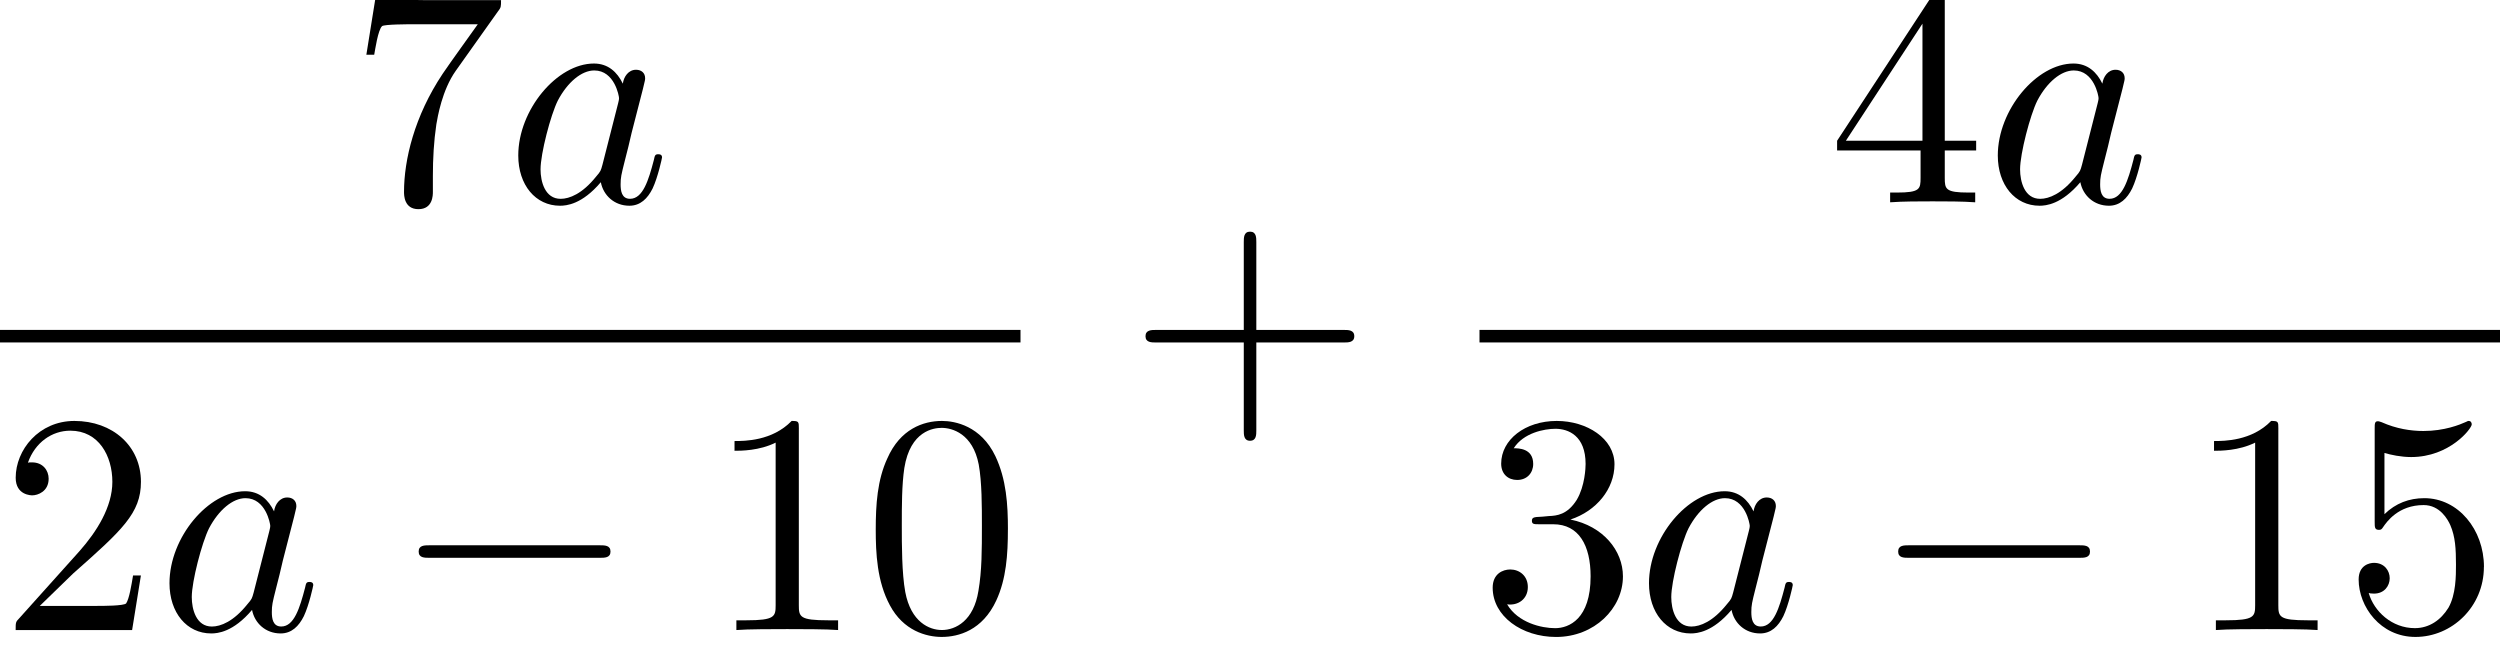<?xml version='1.0' encoding='UTF-8'?>
<!-- This file was generated by dvisvgm 3.0.3 -->
<svg version='1.1' xmlns='http://www.w3.org/2000/svg' xmlns:xlink='http://www.w3.org/1999/xlink' width='79.341pt' height='20.824pt' viewBox='205.131 -20.824 79.341 20.824'>
<defs>
<path id='g4-0' d='m6.565-2.291c.169 0 .349 0 .349-.199s-.179-.199-.349-.199h-5.39c-.169 0-.349 0-.349 .199s.179 .199 .349 .199h5.39z'/>
<path id='g7-97' d='m3.716-3.766c-.179-.369-.468-.638-.917-.638c-1.166 0-2.401 1.465-2.401 2.919c0 .936 .548 1.594 1.325 1.594c.199 0 .697-.04 1.295-.747c.08 .418 .428 .747 .907 .747c.349 0 .578-.229 .737-.548c.169-.359 .299-.966 .299-.986c0-.1-.09-.1-.12-.1c-.1 0-.11 .04-.139 .179c-.169 .648-.349 1.235-.757 1.235c-.269 0-.299-.259-.299-.458c0-.219 .02-.299 .13-.737c.11-.418 .13-.518 .219-.897l.359-1.395c.07-.279 .07-.299 .07-.339c0-.169-.12-.269-.289-.269c-.239 0-.389 .219-.418 .438zm-.648 2.58c-.05 .179-.05 .199-.199 .369c-.438 .548-.847 .707-1.126 .707c-.498 0-.638-.548-.638-.936c0-.498 .319-1.724 .548-2.182c.309-.588 .757-.956 1.156-.956c.648 0 .787 .817 .787 .877s-.02 .12-.03 .169l-.498 1.953z'/>
<path id='g10-43' d='m4.075-2.291h2.78c.139 0 .329 0 .329-.199s-.189-.199-.329-.199h-2.78v-2.79c0-.139 0-.329-.199-.329s-.199 .189-.199 .329v2.79h-2.79c-.139 0-.329 0-.329 .199s.189 .199 .329 .199h2.79v2.79c0 .139 0 .329 .199 .329s.199-.189 .199-.329v-2.79z'/>
<path id='g10-48' d='m4.583-3.188c0-.797-.05-1.594-.399-2.331c-.458-.956-1.275-1.116-1.694-1.116c-.598 0-1.325 .259-1.733 1.186c-.319 .687-.369 1.465-.369 2.262c0 .747 .04 1.644 .448 2.401c.428 .807 1.156 1.006 1.644 1.006c.538 0 1.295-.209 1.733-1.156c.319-.687 .369-1.465 .369-2.252zm-2.102 3.188c-.389 0-.976-.249-1.156-1.205c-.11-.598-.11-1.514-.11-2.102c0-.638 0-1.295 .08-1.833c.189-1.186 .936-1.275 1.186-1.275c.329 0 .986 .179 1.176 1.166c.1 .558 .1 1.315 .1 1.943c0 .747 0 1.425-.11 2.062c-.149 .946-.717 1.245-1.166 1.245z'/>
<path id='g10-49' d='m2.929-6.376c0-.239 0-.259-.229-.259c-.618 .638-1.494 .638-1.813 .638v.309c.199 0 .787 0 1.305-.259v5.161c0 .359-.03 .478-.927 .478h-.319v.309c.349-.03 1.215-.03 1.614-.03s1.265 0 1.614 .03v-.309h-.319c-.897 0-.927-.11-.927-.478v-5.589z'/>
<path id='g10-50' d='m1.265-.767l1.056-1.026c1.554-1.375 2.152-1.913 2.152-2.909c0-1.136-.897-1.933-2.112-1.933c-1.126 0-1.863 .917-1.863 1.803c0 .558 .498 .558 .528 .558c.169 0 .518-.12 .518-.528c0-.259-.179-.518-.528-.518c-.08 0-.1 0-.13 .01c.229-.648 .767-1.016 1.345-1.016c.907 0 1.335 .807 1.335 1.624c0 .797-.498 1.584-1.046 2.202l-1.913 2.132c-.11 .11-.11 .13-.11 .369h3.696l.279-1.733h-.249c-.05 .299-.12 .737-.219 .887c-.07 .08-.727 .08-.946 .08h-1.793z'/>
<path id='g10-51' d='m2.889-3.507c.817-.269 1.395-.966 1.395-1.753c0-.817-.877-1.375-1.833-1.375c-1.006 0-1.763 .598-1.763 1.355c0 .329 .219 .518 .508 .518c.309 0 .508-.219 .508-.508c0-.498-.468-.498-.618-.498c.309-.488 .966-.618 1.325-.618c.408 0 .956 .219 .956 1.116c0 .12-.02 .697-.279 1.136c-.299 .478-.638 .508-.887 .518c-.08 .01-.319 .03-.389 .03c-.08 .01-.149 .02-.149 .12c0 .11 .07 .11 .239 .11h.438c.817 0 1.186 .677 1.186 1.654c0 1.355-.687 1.644-1.126 1.644c-.428 0-1.176-.169-1.524-.757c.349 .05 .658-.169 .658-.548c0-.359-.269-.558-.558-.558c-.239 0-.558 .139-.558 .578c0 .907 .927 1.564 2.012 1.564c1.215 0 2.122-.907 2.122-1.923c0-.817-.628-1.594-1.664-1.803z'/>
<path id='g10-52' d='m2.929-1.644v.867c0 .359-.02 .468-.757 .468h-.209v.309c.408-.03 .927-.03 1.345-.03s.946 0 1.355 .03v-.309h-.209c-.737 0-.757-.11-.757-.468v-.867h.996v-.309h-.996v-4.533c0-.199 0-.259-.159-.259c-.09 0-.12 0-.199 .12l-3.059 4.672v.309h2.65zm.06-.309h-2.431l2.431-3.716v3.716z'/>
<path id='g10-53' d='m4.473-2.002c0-1.186-.817-2.182-1.893-2.182c-.478 0-.907 .159-1.265 .508v-1.943c.199 .06 .528 .13 .847 .13c1.225 0 1.923-.907 1.923-1.036c0-.06-.03-.11-.1-.11c-.01 0-.03 0-.08 .03c-.199 .09-.687 .289-1.355 .289c-.399 0-.857-.07-1.325-.279c-.08-.03-.1-.03-.12-.03c-.1 0-.1 .08-.1 .239v2.949c0 .179 0 .259 .139 .259c.07 0 .09-.03 .13-.09c.11-.159 .478-.697 1.285-.697c.518 0 .767 .458 .847 .638c.159 .369 .179 .757 .179 1.255c0 .349 0 .946-.239 1.365c-.239 .389-.608 .648-1.066 .648c-.727 0-1.295-.528-1.465-1.116c.03 .01 .06 .02 .169 .02c.329 0 .498-.249 .498-.488s-.169-.488-.498-.488c-.139 0-.488 .07-.488 .528c0 .857 .687 1.823 1.803 1.823c1.156 0 2.172-.956 2.172-2.222z'/>
<path id='g10-55' d='m4.742-6.067c.09-.12 .09-.139 .09-.349h-2.421c-1.215 0-1.235-.13-1.275-.319h-.249l-.329 2.052h.249c.03-.159 .12-.787 .249-.907c.07-.06 .847-.06 .976-.06h2.062c-.11 .159-.897 1.245-1.116 1.574c-.897 1.345-1.225 2.73-1.225 3.746c0 .1 0 .548 .458 .548s.458-.448 .458-.548v-.508c0-.548 .03-1.096 .11-1.634c.04-.229 .179-1.086 .618-1.704l1.345-1.893z'/>
</defs>
<g id='page53'>
<g fill='currentColor'>
<use x='216.2' y='-14.404' xlink:href='#g10-55'/>
<use x='221.181' y='-14.404' xlink:href='#g7-97'/>
<rect x='205.131' y='-10.354' height='.398' width='32.387'/>
<use x='205.131' y='-.83' xlink:href='#g10-50'/>
<use x='210.112' y='-.83' xlink:href='#g7-97'/>
<use x='217.592' y='-.83' xlink:href='#g4-0'/>
<use x='227.555' y='-.83' xlink:href='#g10-49'/>
<use x='232.536' y='-.83' xlink:href='#g10-48'/>
<use x='240.927' y='-7.664' xlink:href='#g10-43'/>
<use x='263.154' y='-14.404' xlink:href='#g10-52'/>
<use x='268.136' y='-14.404' xlink:href='#g7-97'/>
<rect x='252.085' y='-10.354' height='.398' width='32.387'/>
<use x='252.085' y='-.83' xlink:href='#g10-51'/>
<use x='257.066' y='-.83' xlink:href='#g7-97'/>
<use x='264.546' y='-.83' xlink:href='#g4-0'/>
<use x='274.509' y='-.83' xlink:href='#g10-49'/>
<use x='279.49' y='-.83' xlink:href='#g10-53'/>
</g>
</g>
</svg>